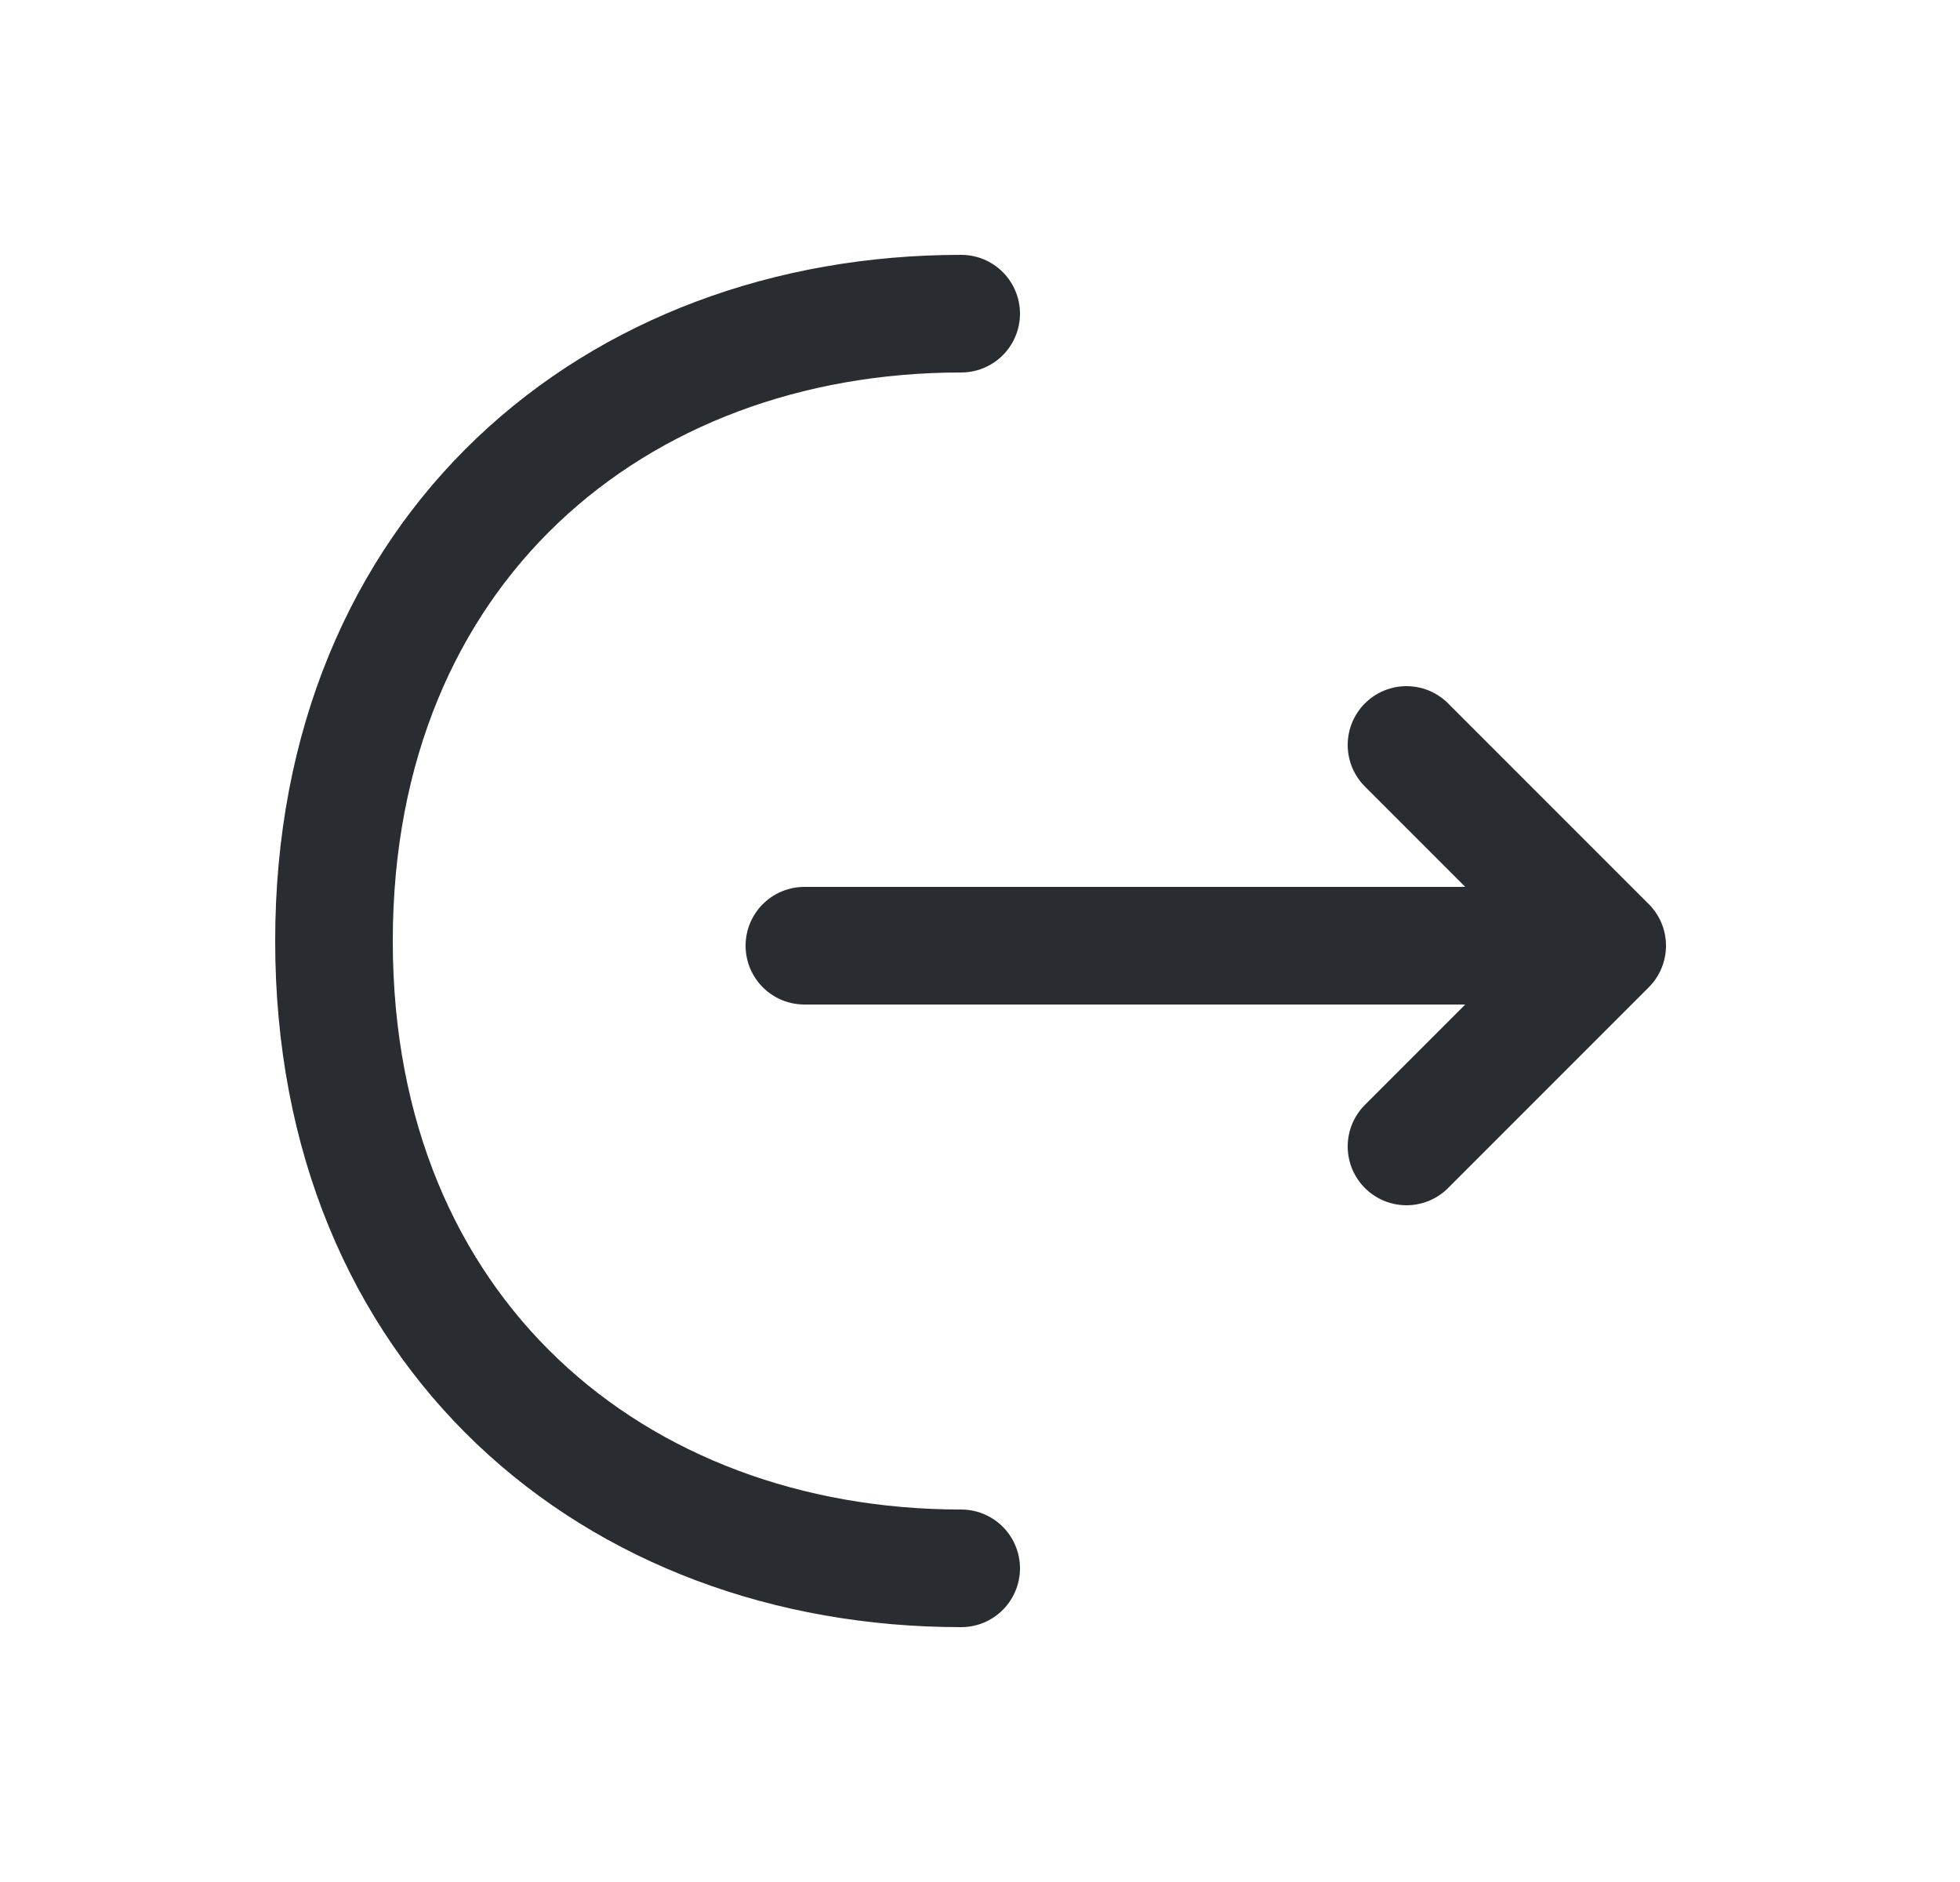 <svg width="25" height="24" viewBox="0 0 25 24" fill="none" xmlns="http://www.w3.org/2000/svg">
<path d="M17.94 14.62L20.5 12.06L17.94 9.5" stroke="#292D32" stroke-width="1.5" stroke-miterlimit="10" stroke-linecap="round" stroke-linejoin="round"/>
<path d="M10.26 12.06H20.43" stroke="#292D32" stroke-width="1.5" stroke-miterlimit="10" stroke-linecap="round" stroke-linejoin="round"/>
<path d="M12.26 20C7.84 20 4.26 17 4.26 12C4.26 7 7.84 4 12.26 4" stroke="#292D32" stroke-width="1.5" stroke-miterlimit="10" stroke-linecap="round" stroke-linejoin="round"/>
</svg>

